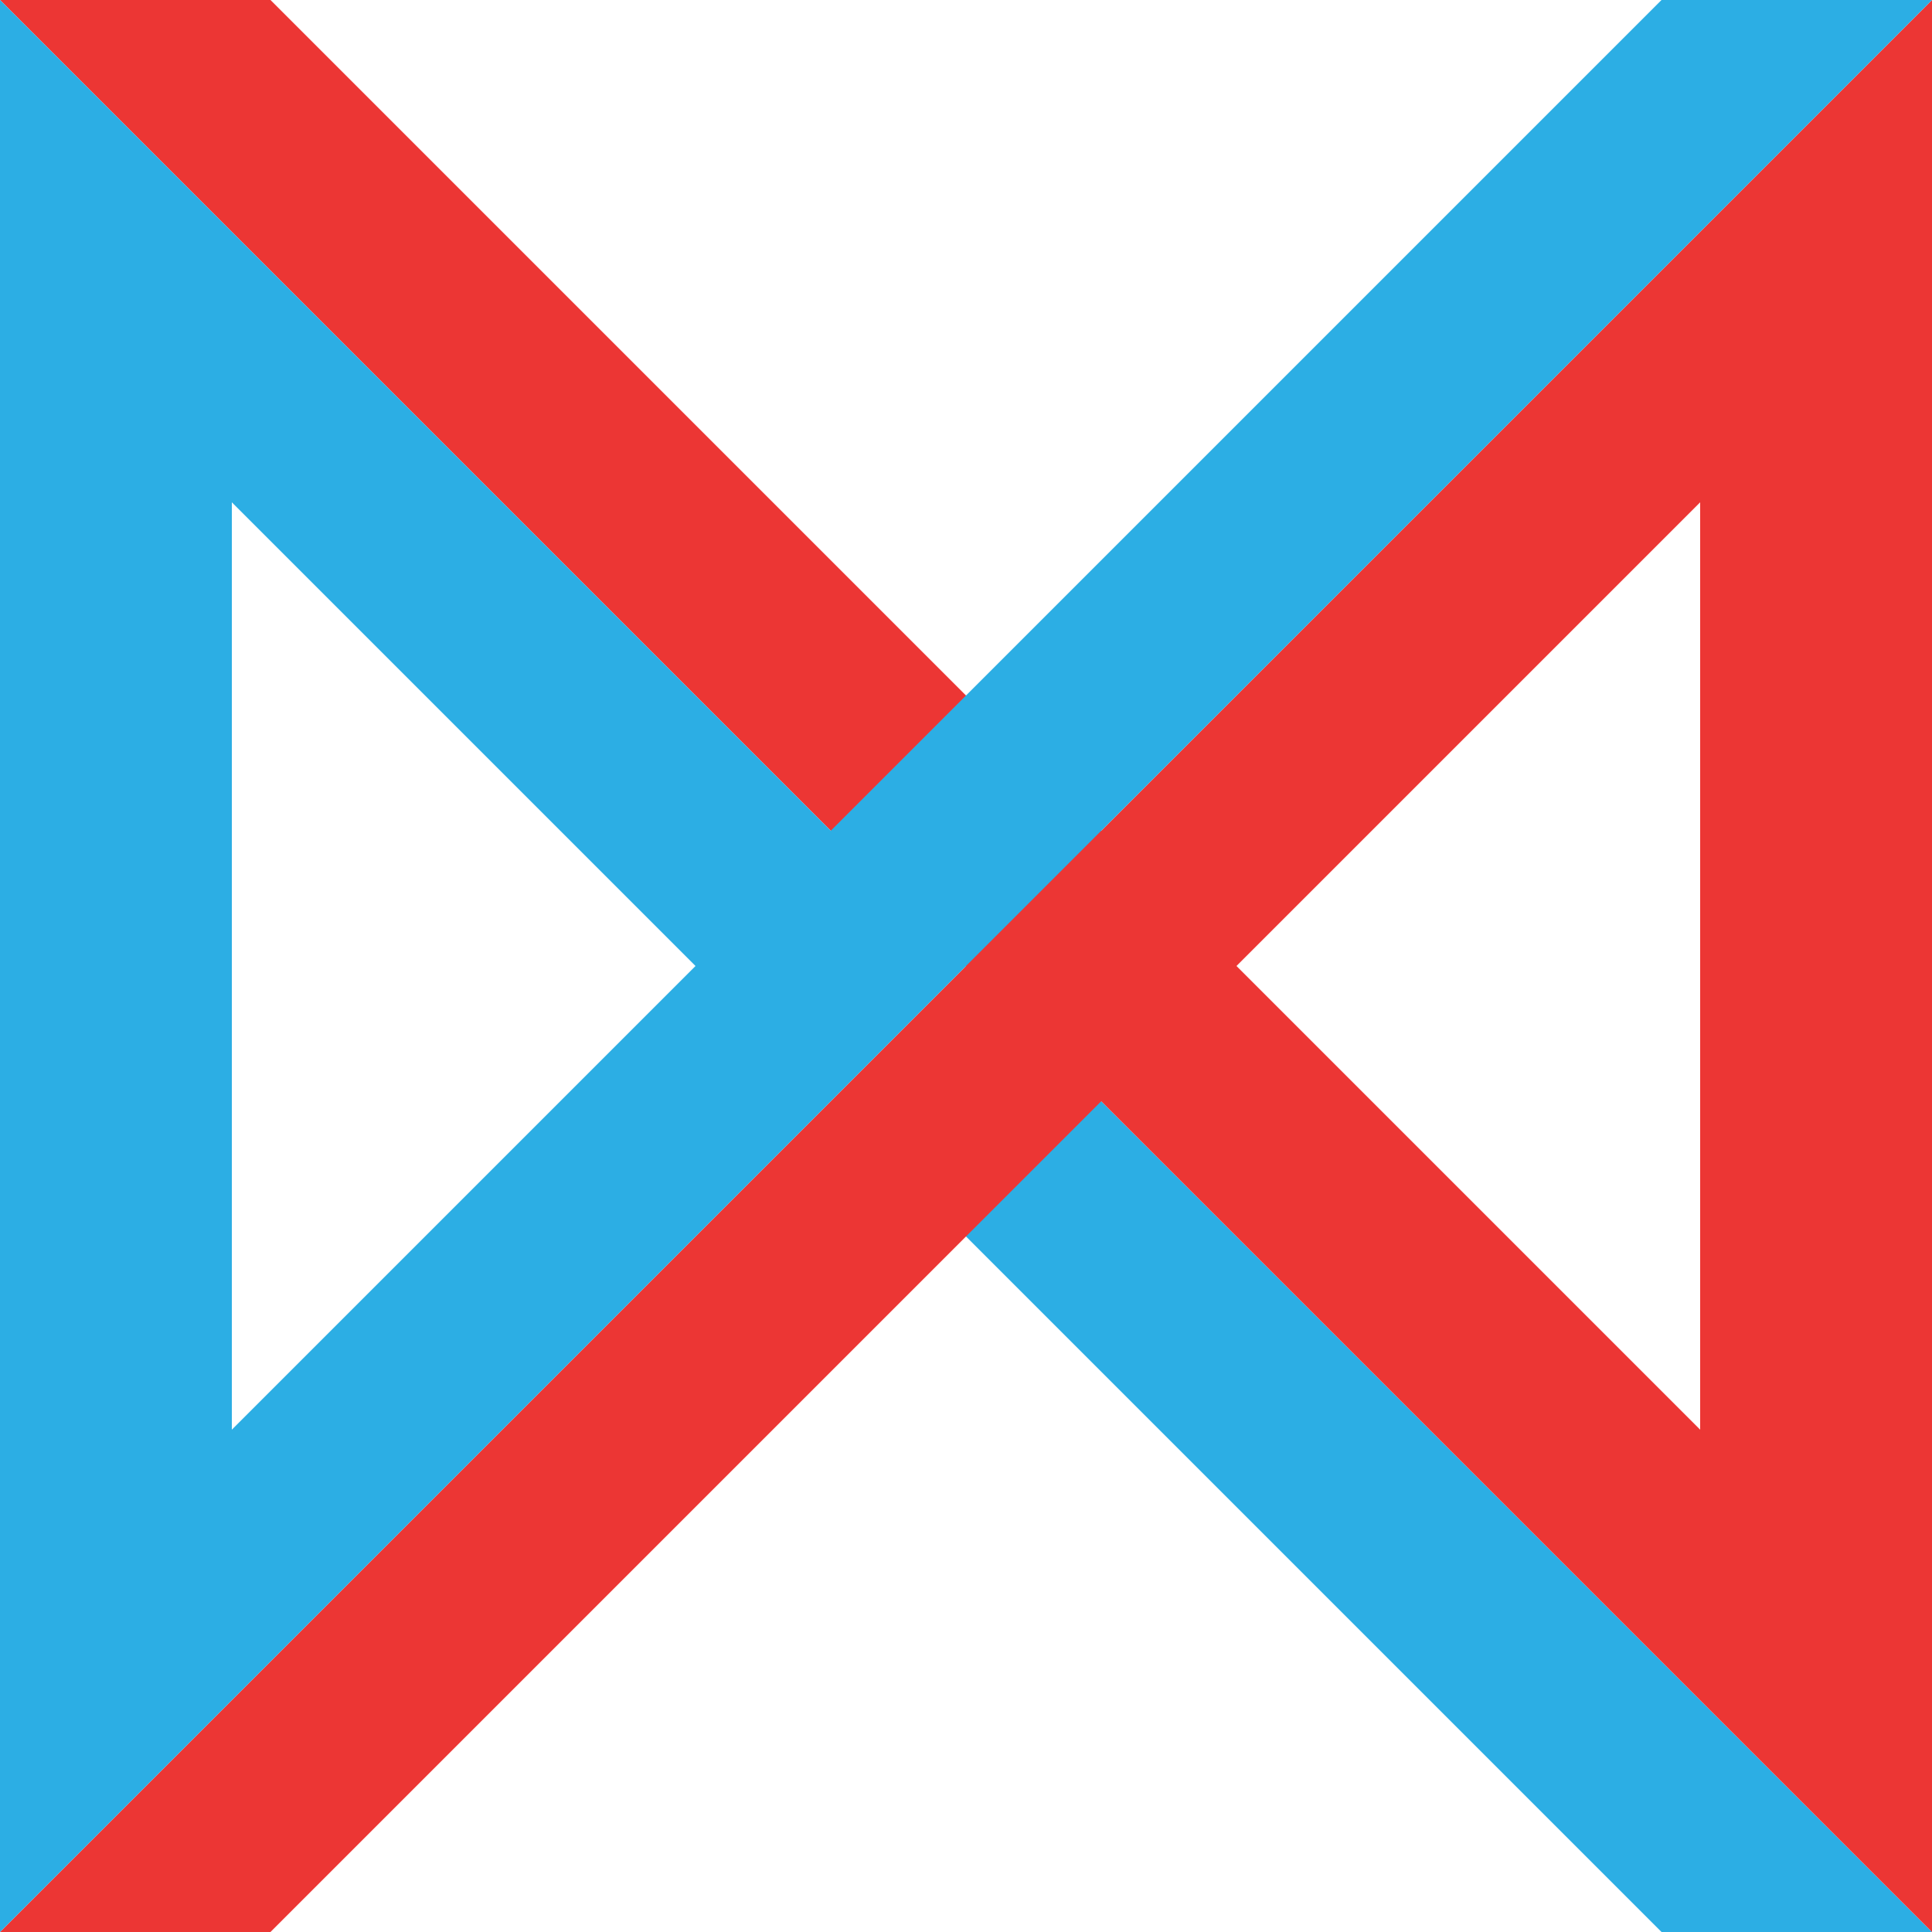 <svg enable-background="new 0 0 500 500" height="500" viewBox="0 0 500 500" width="500" xmlns="http://www.w3.org/2000/svg"><path d="m250 250 250 250h-70l-210-210" fill="#2caee4"/><path d="m500 0v500l-500-500h70l370 370v-240l-370 370h-70z" fill="#ec3634"/><path d="m210 280-150-150v240l370-370h70l-500 500v-500l250 250" fill="#2caee4"/></svg>